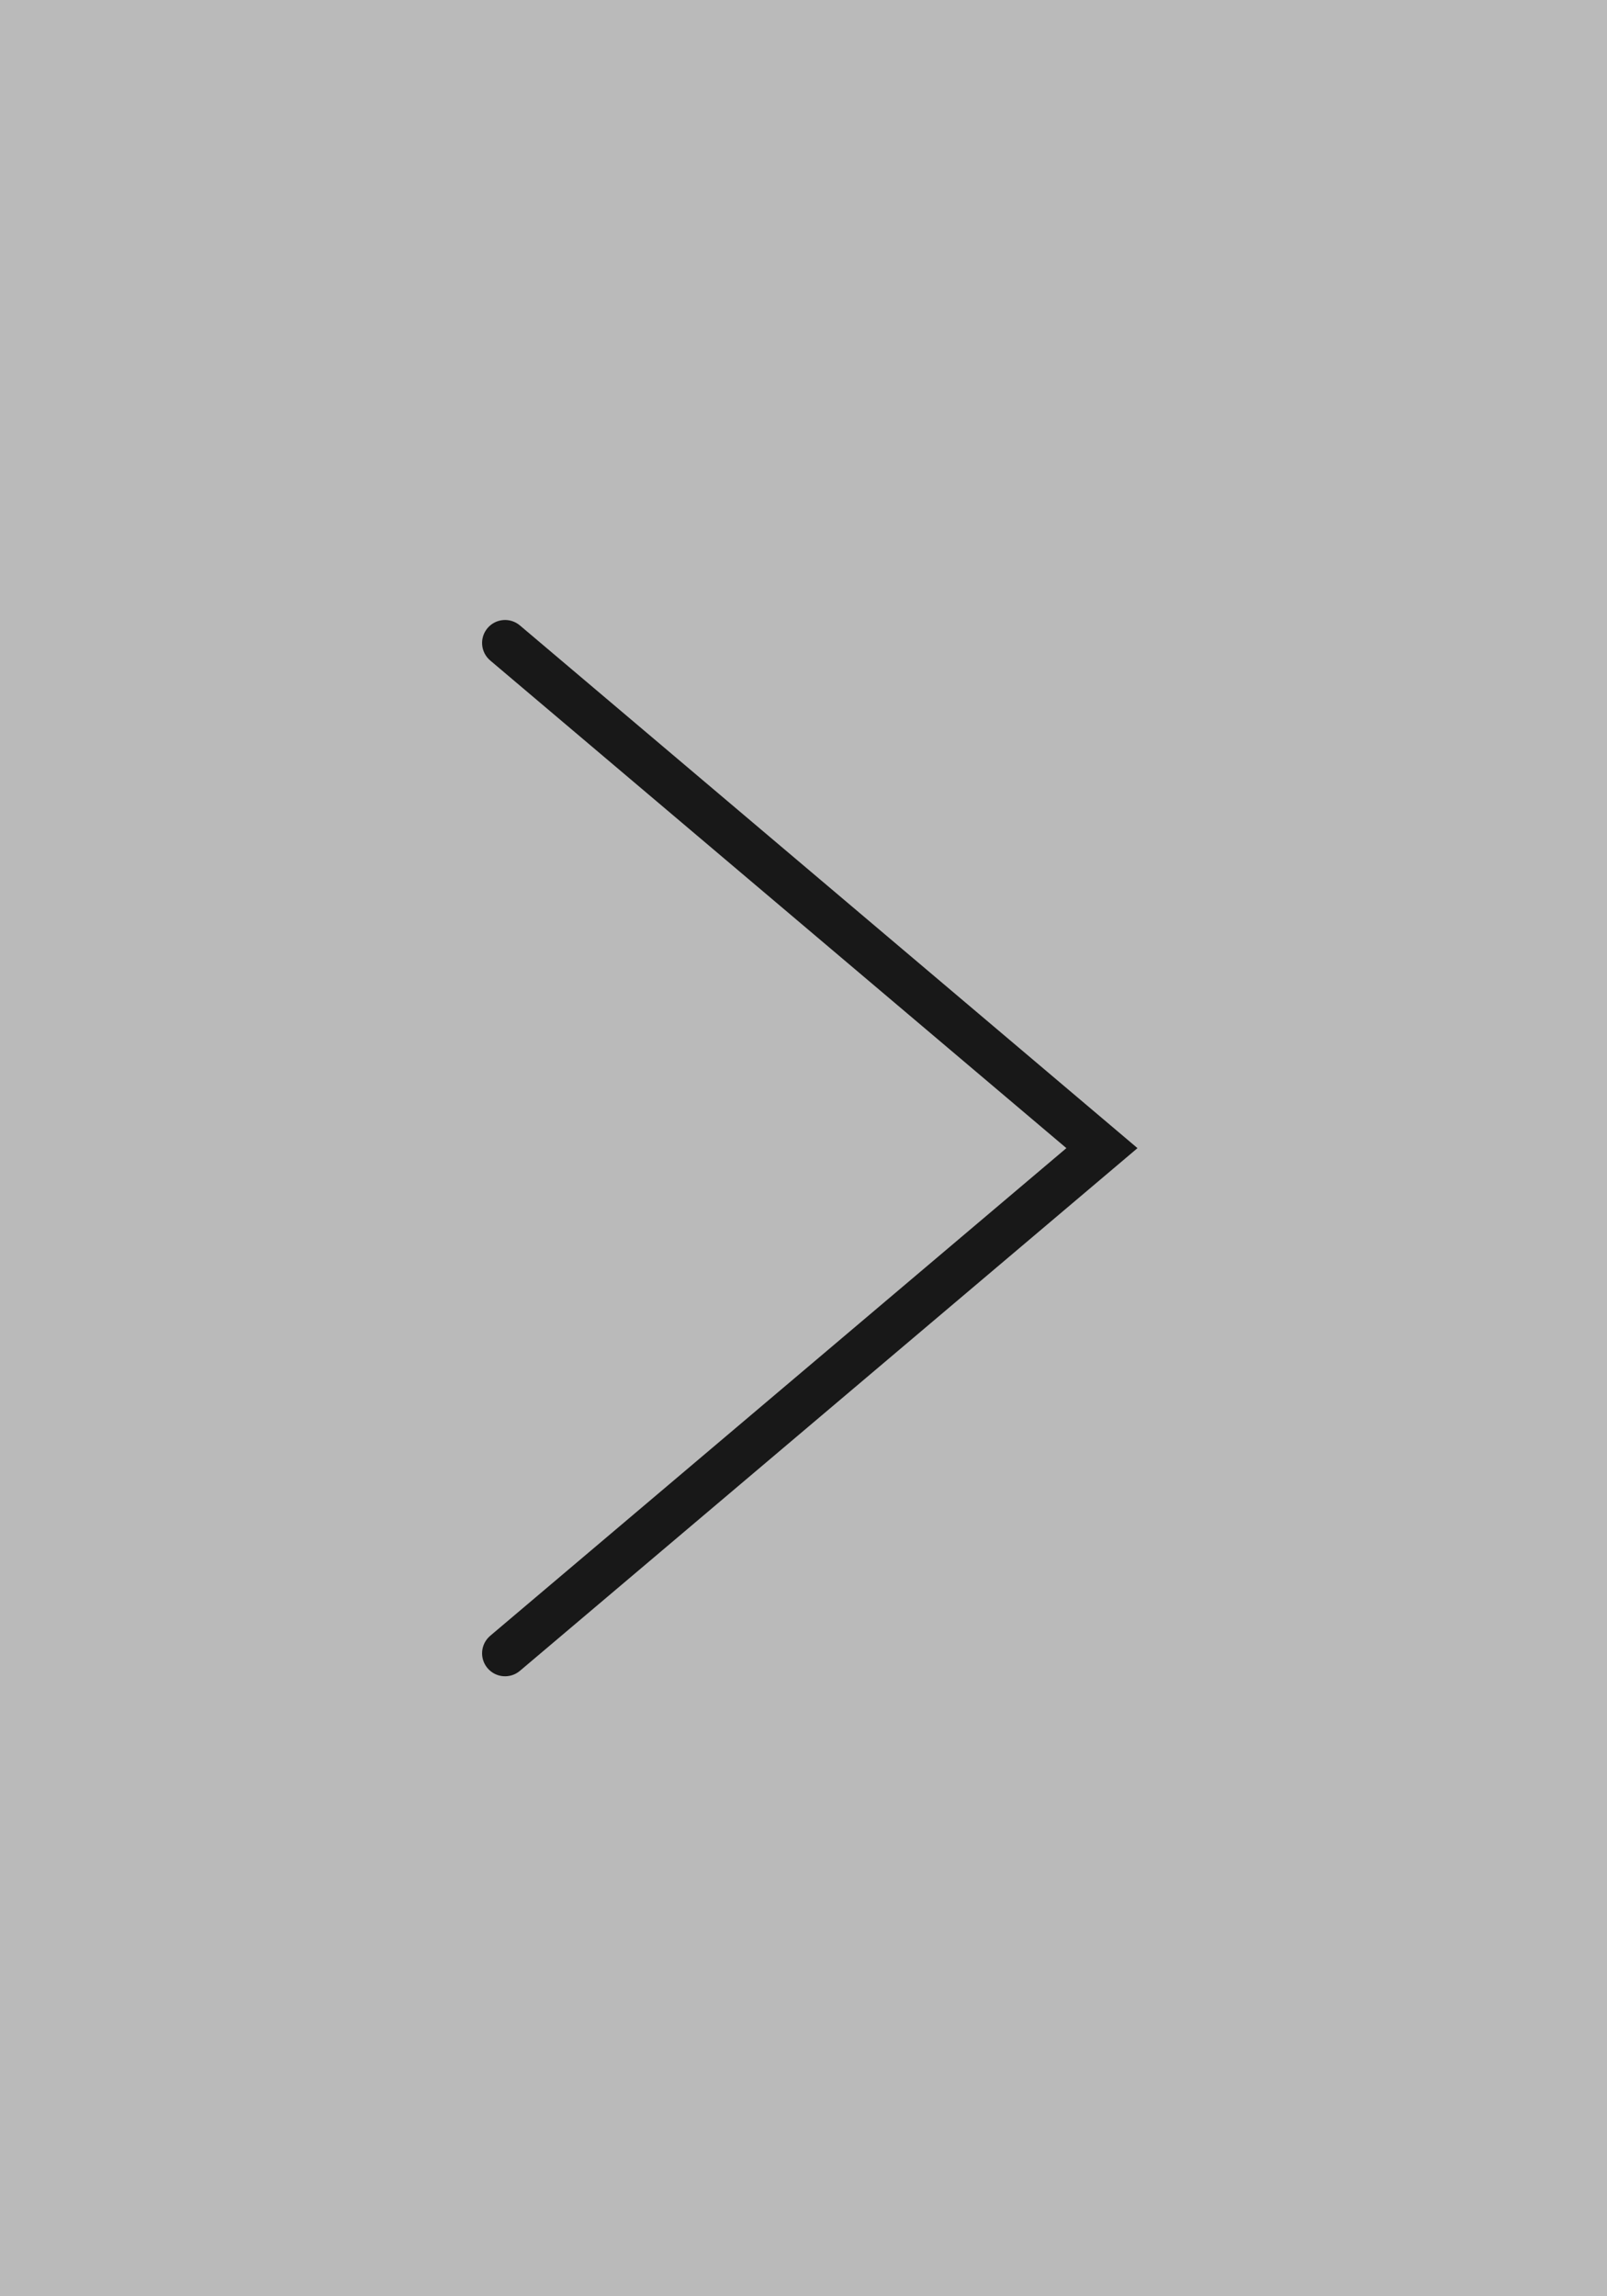<svg width="35" height="50" viewBox="0 0 35 50" fill="none" xmlns="http://www.w3.org/2000/svg">
<rect width="35" height="50" transform="translate(35 50) rotate(-180)" fill="#181818" fill-opacity="0.3"/>
<path d="M10.677 35.618C10.466 35.797 10.44 36.112 10.618 36.323C10.797 36.534 11.112 36.56 11.323 36.382L10.677 35.618ZM24 25L24.323 25.382L24.774 25L24.323 24.618L24 25ZM11.323 13.618C11.112 13.44 10.797 13.466 10.618 13.677C10.44 13.888 10.466 14.203 10.677 14.382L11.323 13.618ZM11.323 36.382L24.323 25.382L23.677 24.618L10.677 35.618L11.323 36.382ZM24.323 24.618L11.323 13.618L10.677 14.382L23.677 25.382L24.323 24.618Z" fill="#181818"/>
</svg>
